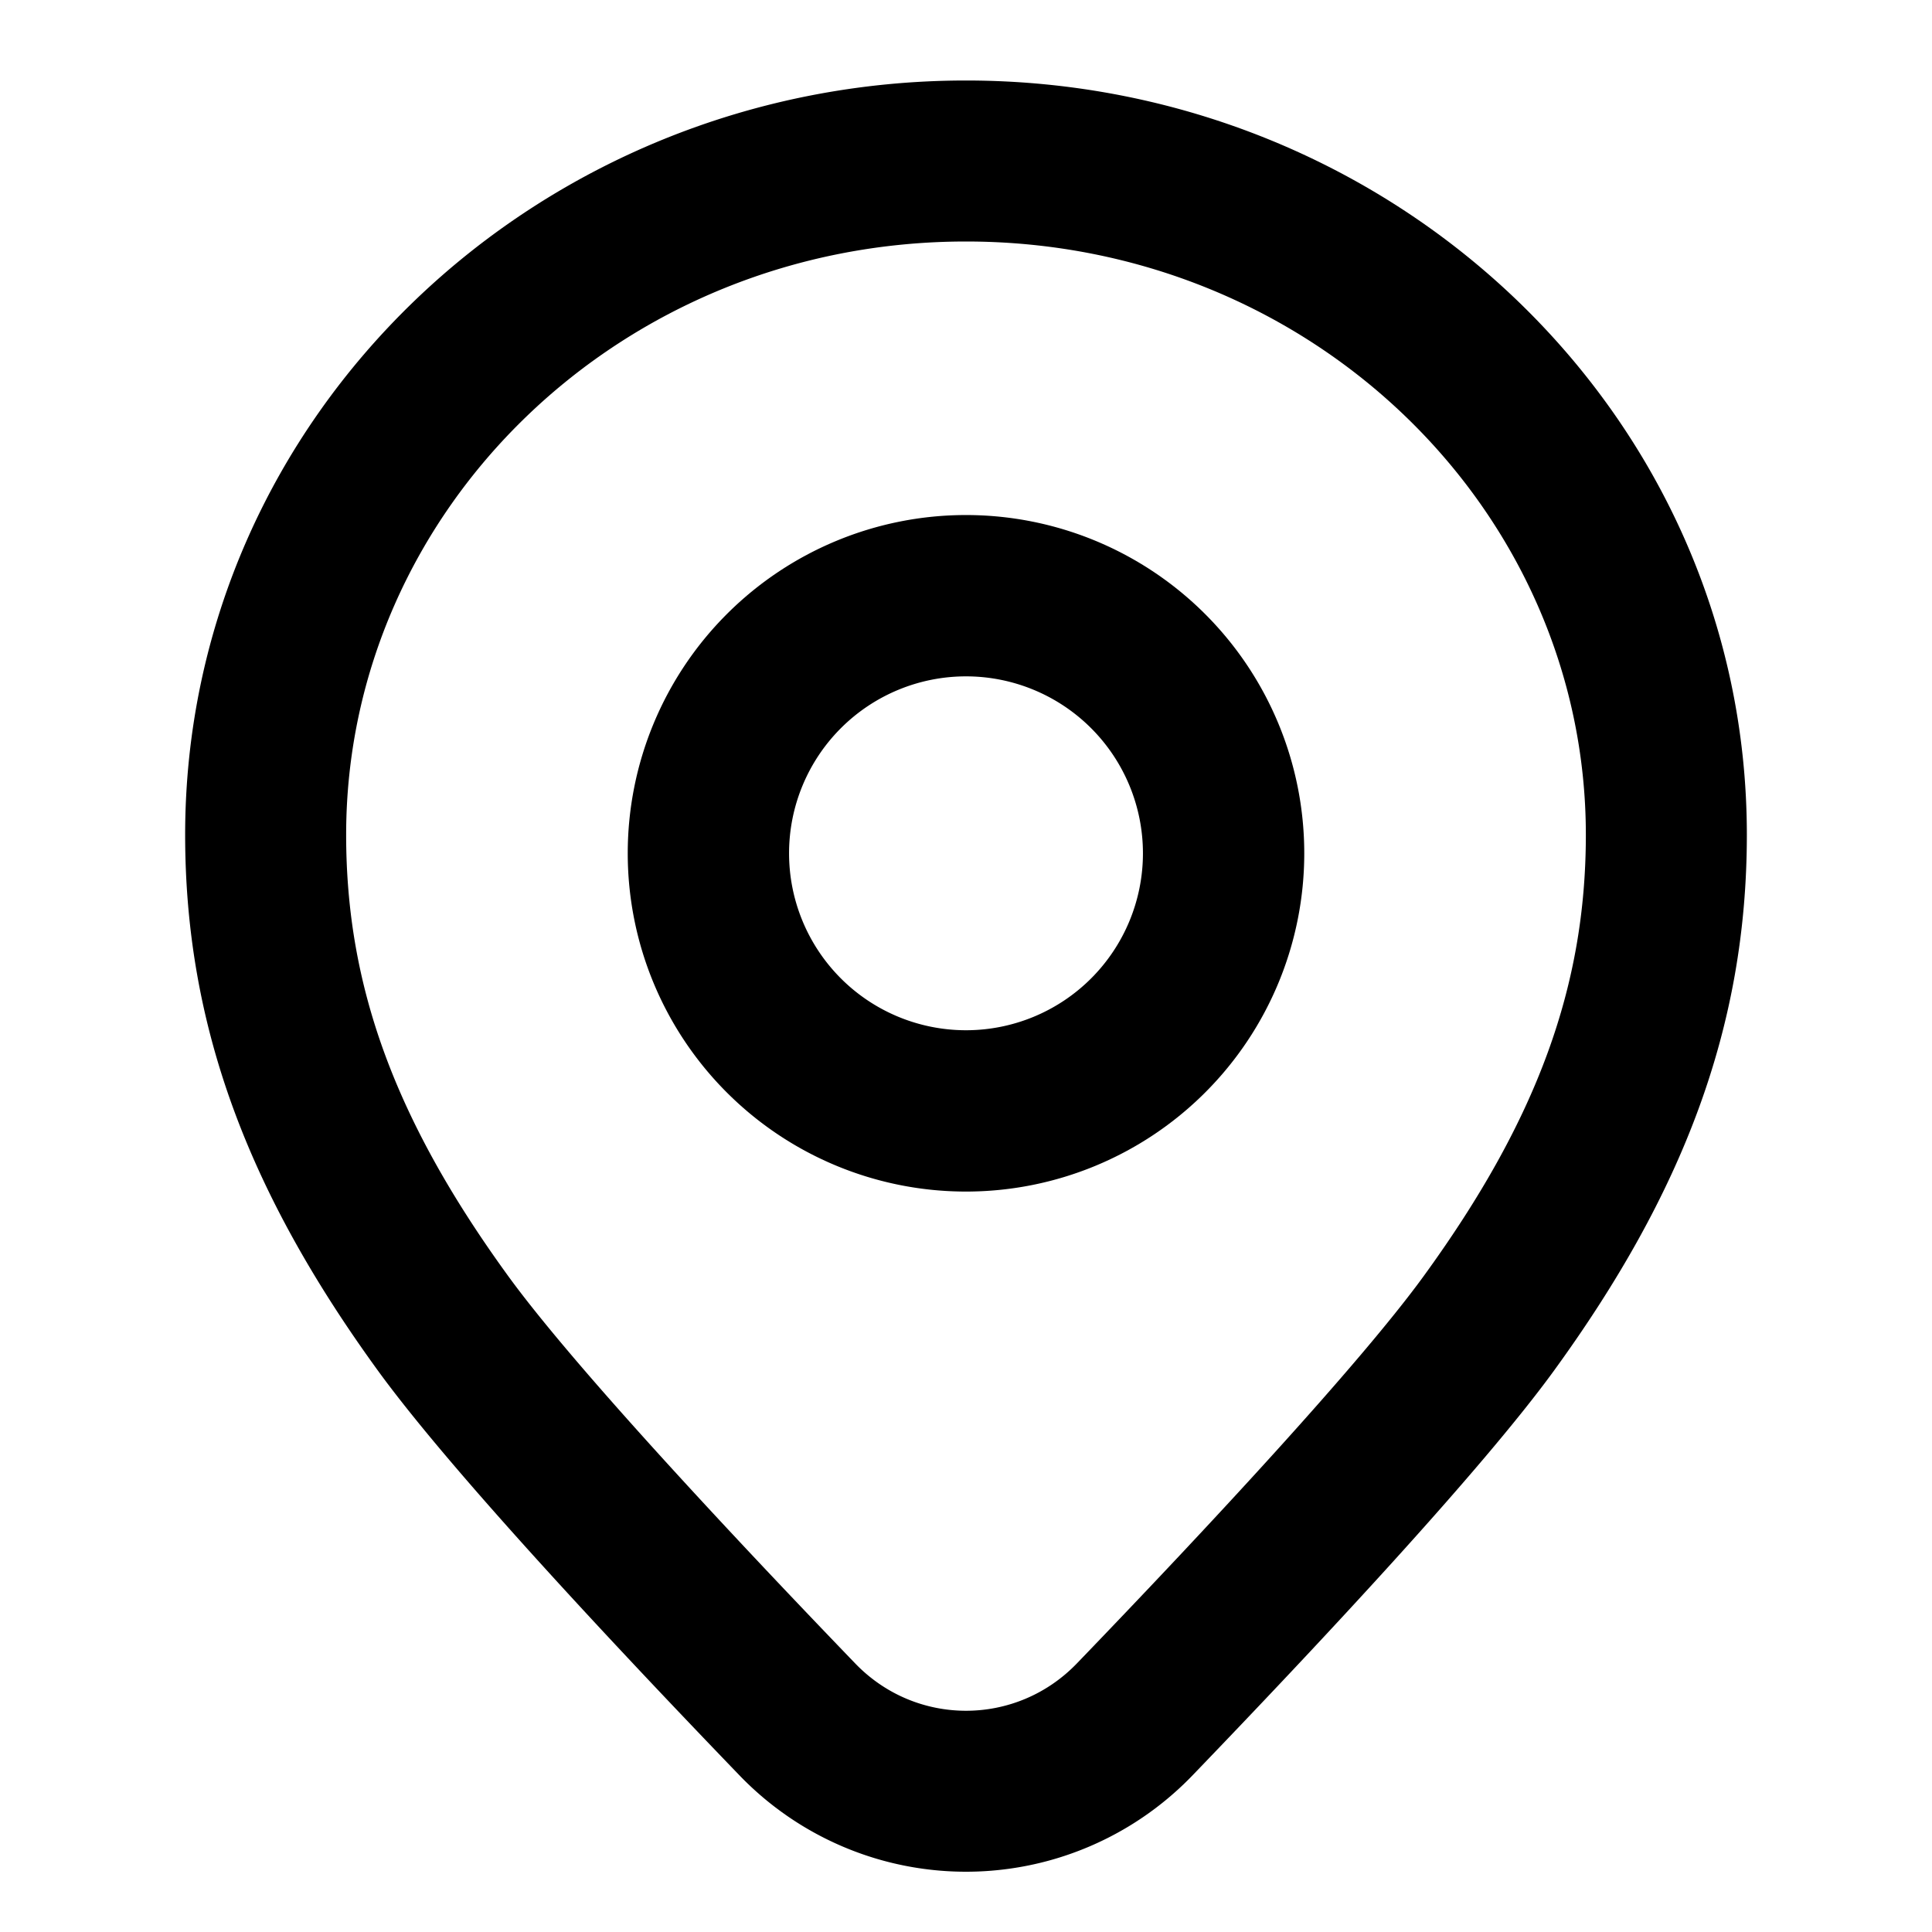<svg xmlns="http://www.w3.org/2000/svg" width="24" height="24" fill="none" viewBox="0 0 24 24"><path fill="currentColor" fill-rule="evenodd" d="M12 6.398a4.202 4.202 0 1 0 0 8.404 4.202 4.202 0 0 0 0-8.404zM9.802 10.6a2.198 2.198 0 1 1 4.396 0 2.198 2.198 0 0 1-4.396 0z" clip-rule="evenodd"/><path fill="currentColor" fill-rule="evenodd" d="M12 1c-5.32 0-9.7 4.159-9.7 9.37 0 2.395.799 4.457 2.39 6.65.905 1.247 2.951 3.43 4.492 5.03a3.906 3.906 0 0 0 5.636 0c1.54-1.6 3.587-3.784 4.491-5.03 1.592-2.193 2.391-4.255 2.391-6.65C21.7 5.159 17.32 1 12 1zm-7.7 9.37C4.3 6.336 7.71 3 12 3s7.7 3.336 7.7 7.37c0 1.876-.601 3.536-2.01 5.476-.805 1.11-2.743 3.188-4.312 4.817-.756.785-2 .785-2.755 0-1.57-1.63-3.508-3.707-4.314-4.817-1.408-1.94-2.009-3.6-2.009-5.476z" clip-rule="evenodd"/></svg>